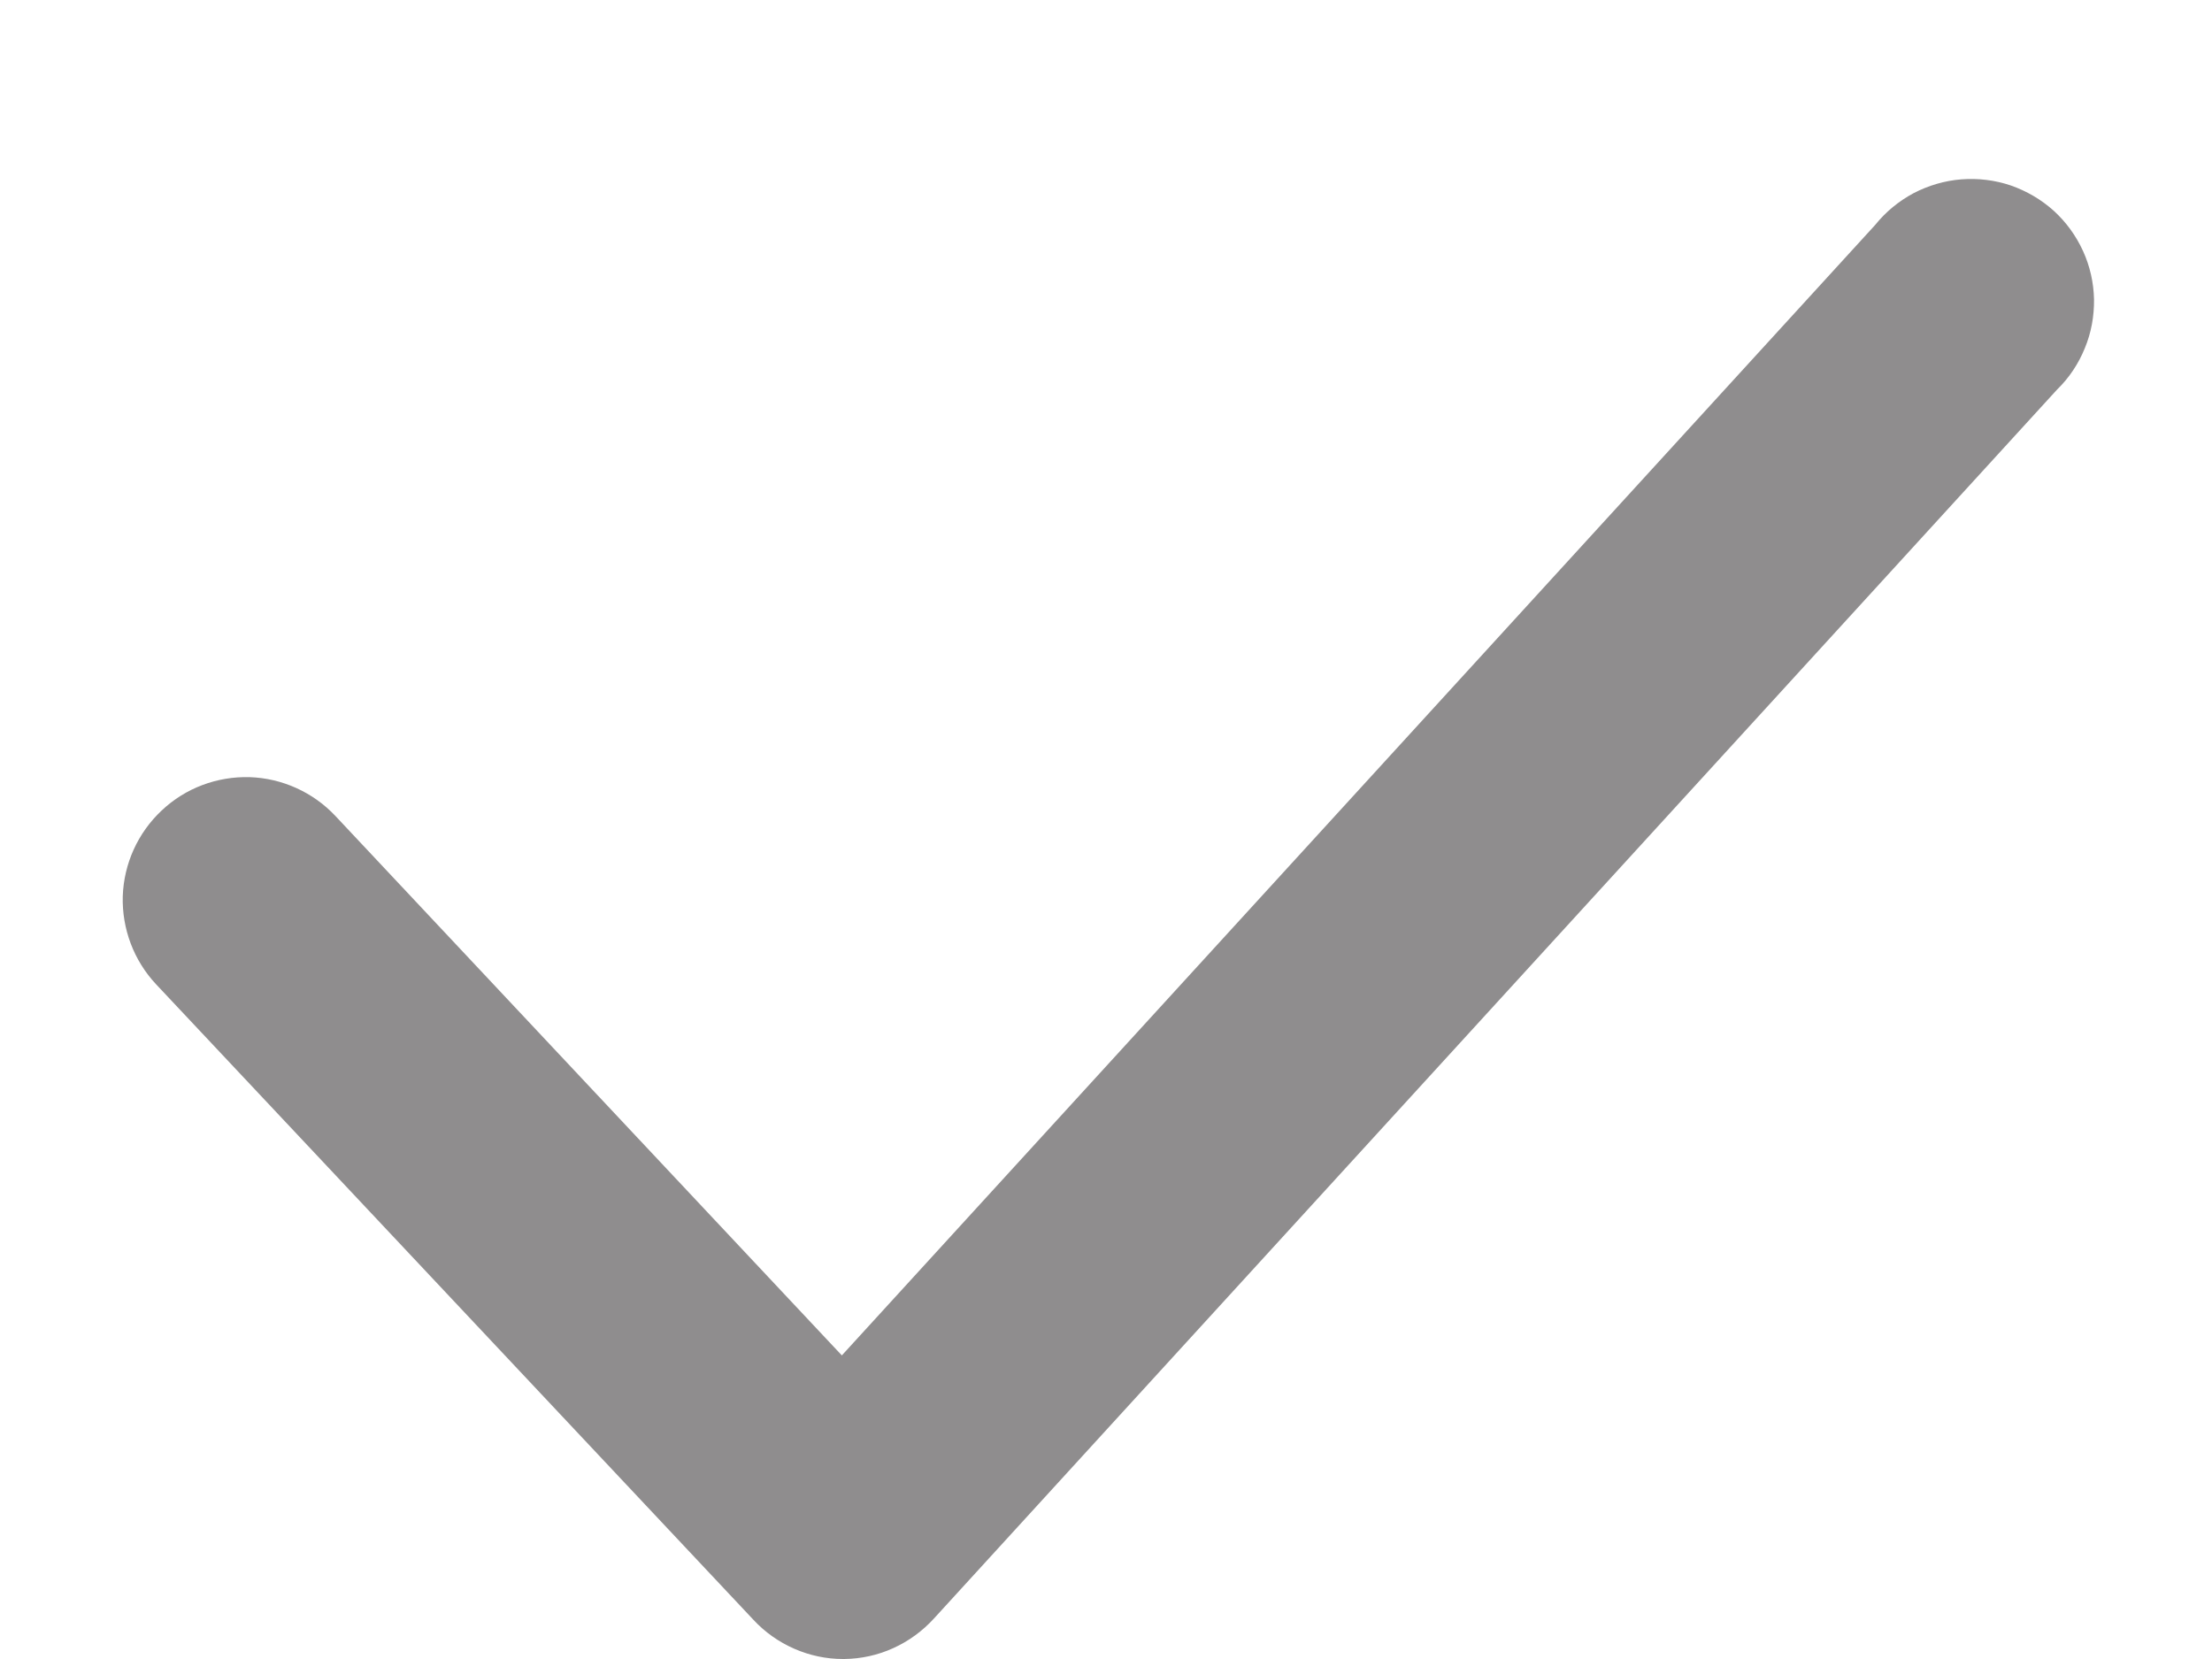 <svg width="12" height="9" viewBox="0 0 12 9" fill="#8F8D8E" xmlns="http://www.w3.org/2000/svg">
<path fill="inherit" d="M4.573 9C4.482 9 4.392 8.981 4.308 8.944C4.224 8.907 4.149 8.854 4.087 8.787L0.847 5.34C0.726 5.211 0.661 5.039 0.666 4.862C0.672 4.685 0.748 4.518 0.877 4.397C1.006 4.275 1.178 4.211 1.355 4.216C1.531 4.222 1.699 4.298 1.82 4.427L4.567 7.353L10.173 1.22C10.23 1.149 10.301 1.091 10.381 1.048C10.462 1.006 10.55 0.98 10.64 0.973C10.731 0.966 10.822 0.977 10.908 1.006C10.994 1.036 11.073 1.082 11.141 1.143C11.208 1.204 11.262 1.278 11.3 1.361C11.338 1.444 11.358 1.533 11.36 1.624C11.361 1.715 11.345 1.805 11.31 1.889C11.276 1.973 11.225 2.05 11.16 2.113L5.067 8.78C5.005 8.848 4.93 8.903 4.846 8.941C4.763 8.979 4.672 8.999 4.58 9H4.573Z" />
</svg>
